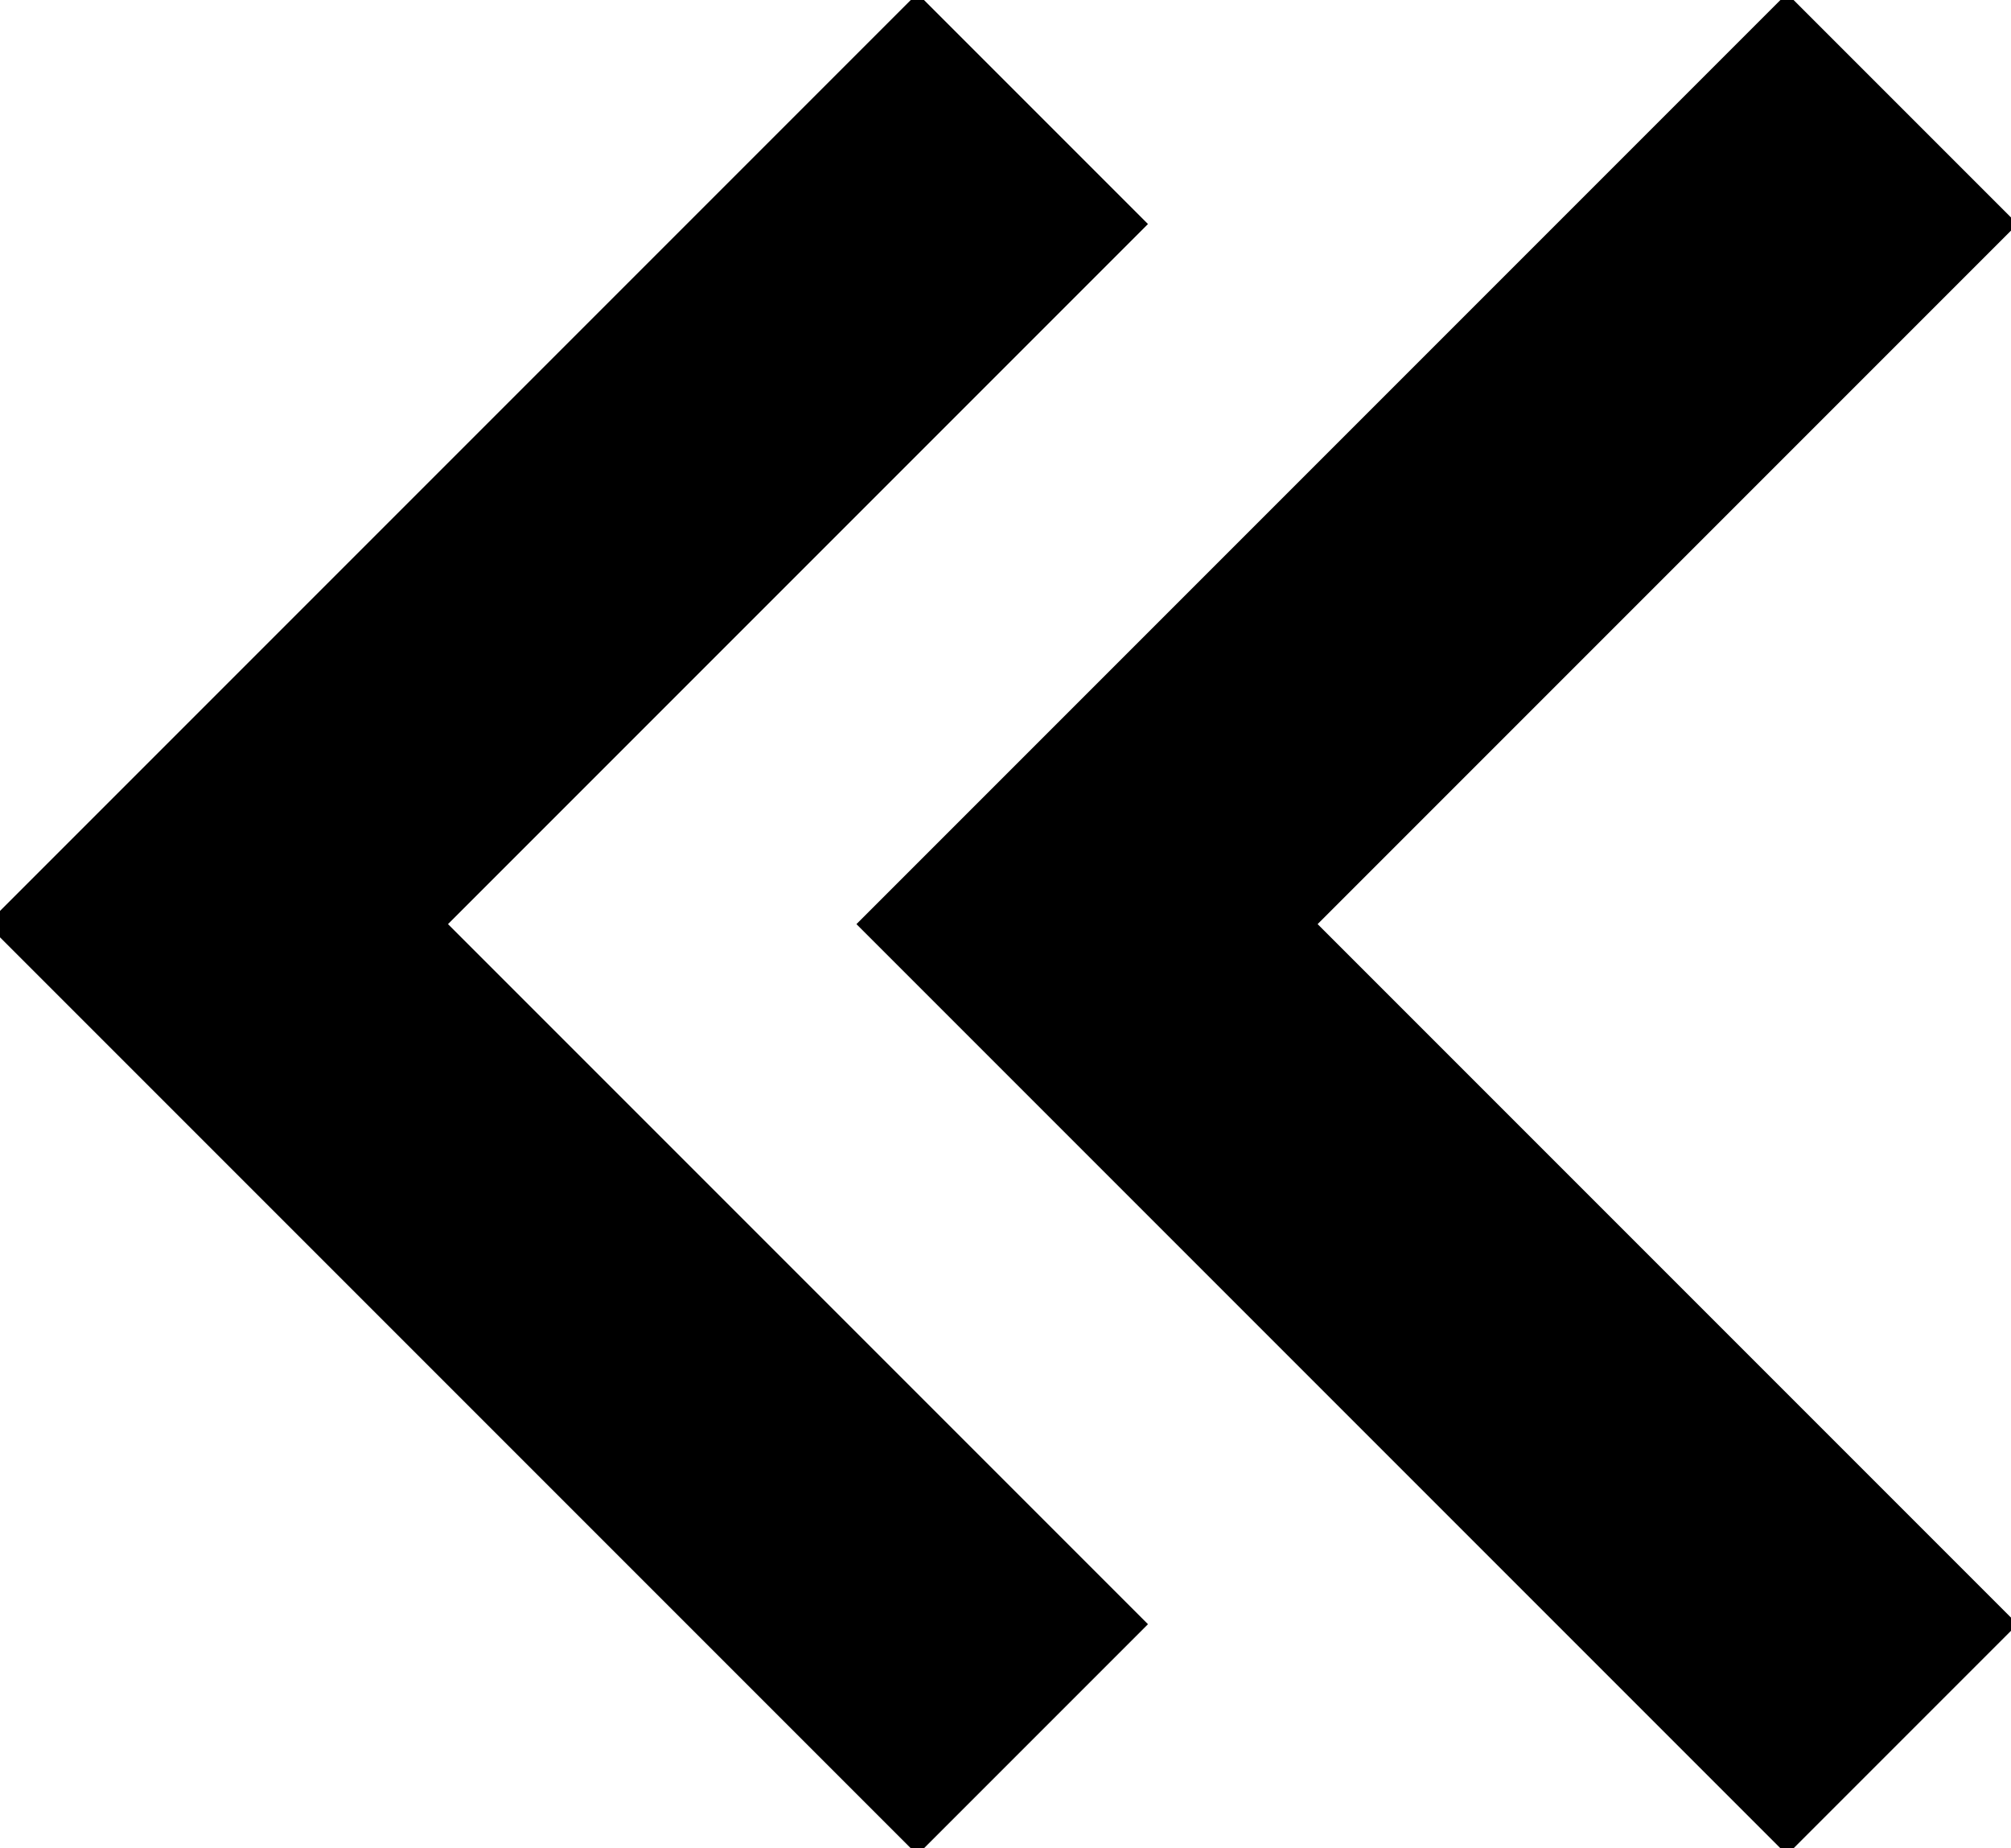 <svg xmlns="http://www.w3.org/2000/svg" fill="none" viewBox="0 0 37 34" role="presentation">
    <title>Jump 10 Pages Backward</title>
    <path stroke="currentColor" stroke-width="6" d="M19 2 4 17l15 15M35 2 20 17l15 15"/>
</svg>
